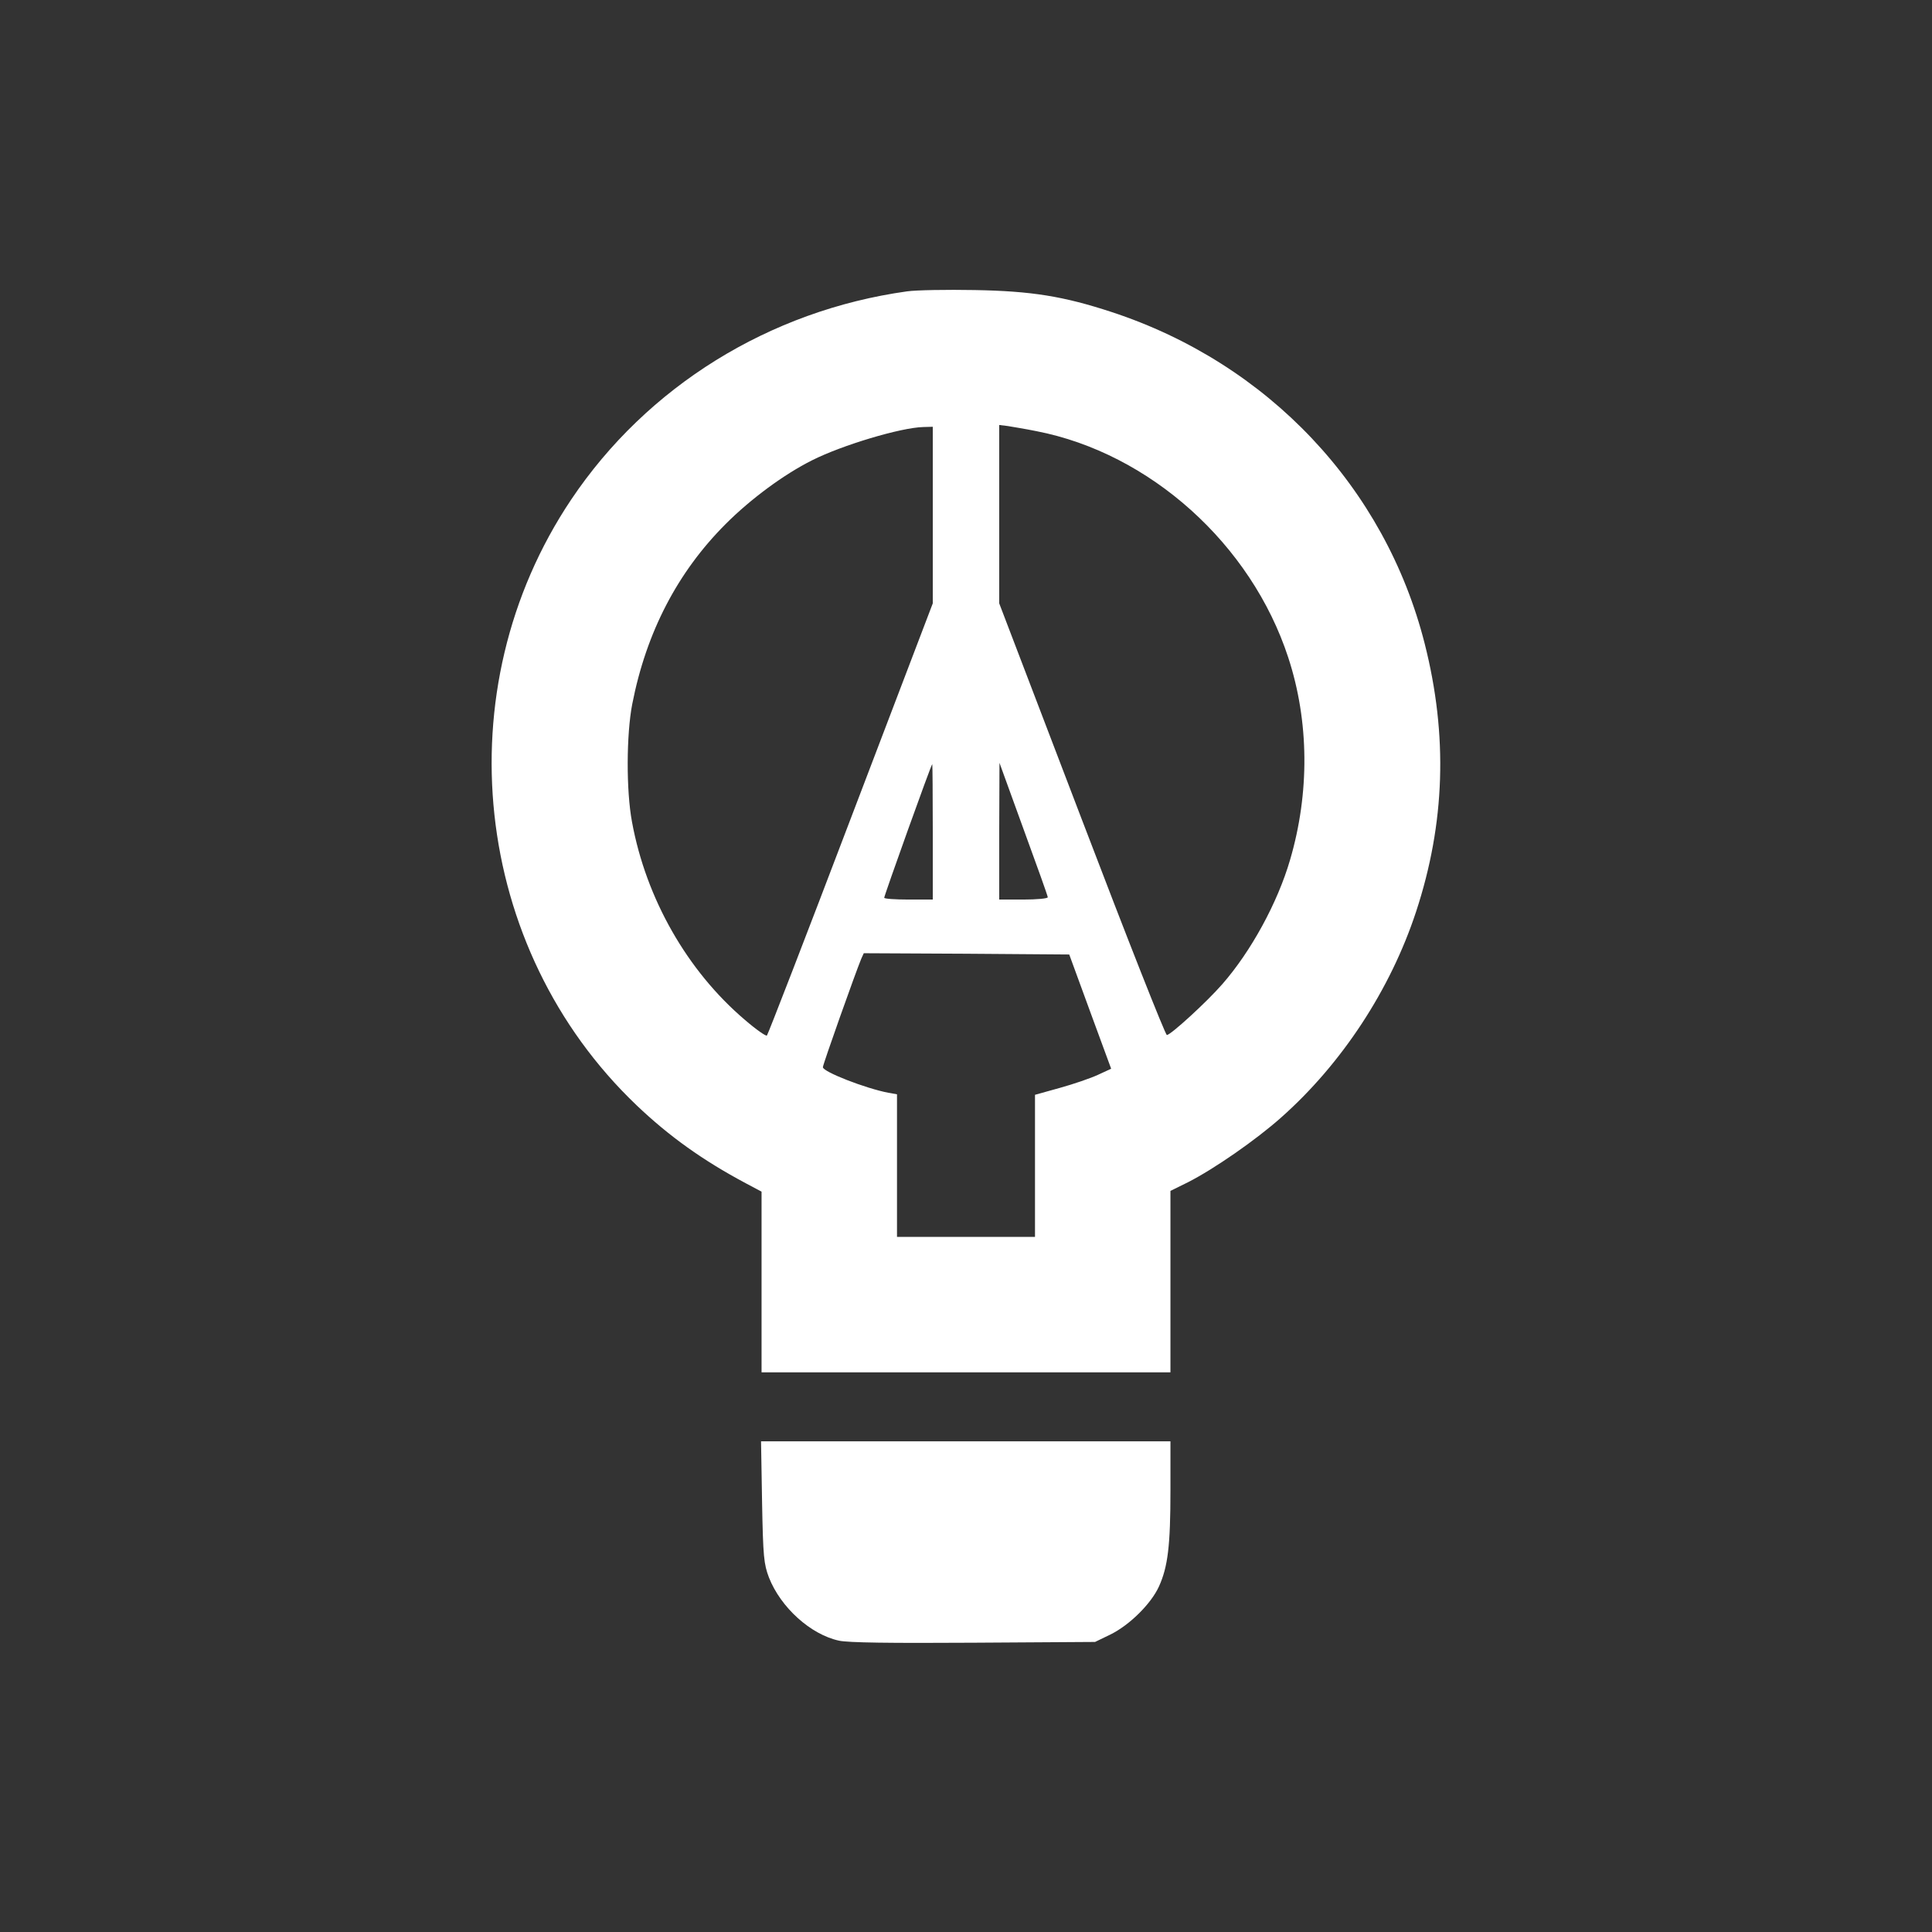 <?xml version="1.0" standalone="no"?>
<!DOCTYPE svg PUBLIC "-//W3C//DTD SVG 20010904//EN"
 "http://www.w3.org/TR/2001/REC-SVG-20010904/DTD/svg10.dtd">
<svg version="1.0" xmlns="http://www.w3.org/2000/svg"
 width="756pt" height="756pt" viewBox="0 0 756 756"
 preserveAspectRatio="xMidYMid meet">

<rect x="0" y="0" width="756" height="756" fill="#333333" stroke="none"/>

<g transform="translate(0,756) scale(0.1,-0.1)"
fill="#FFFFFF" stroke="none">
<path d="M3550 6420 c-539 -75 -1018 -372 -1315 -815 -498 -743 -388 -1756
256 -2370 128 -122 260 -216 427 -305 l62 -33 0 -353 0 -354 800 0 800 0 0
355 0 355 69 34 c102 52 265 165 364 253 238 211 428 501 528 805 114 346 125
690 34 1049 -155 612 -613 1097 -1225 1298 -189 62 -314 82 -535 86 -110 2
-229 0 -265 -5z m505 -547 c444 -86 841 -442 986 -886 82 -250 84 -530 7 -792
-49 -168 -153 -358 -265 -486 -61 -70 -202 -199 -217 -199 -6 0 -156 380 -333
844 l-323 845 0 349 0 349 33 -4 c17 -3 68 -11 112 -20z m-405 -328 l0 -346
-321 -842 c-176 -463 -324 -845 -328 -849 -3 -4 -42 23 -86 61 -226 192 -387
475 -442 775 -23 123 -22 342 1 461 55 281 177 516 366 705 98 98 228 194 338
249 117 59 347 128 435 130 l37 1 0 -345z m0 -1240 l0 -265 -95 0 c-52 0 -95
3 -95 7 0 9 184 523 188 523 1 0 2 -119 2 -265z m450 -256 c0 -5 -43 -9 -95
-9 l-95 0 0 268 1 267 94 -259 c52 -142 95 -262 95 -267z m166 -448 l82 -223
-52 -24 c-28 -13 -95 -36 -149 -51 l-97 -27 0 -278 0 -278 -270 0 -270 0 0
279 0 279 -34 6 c-89 17 -256 82 -256 100 0 11 128 371 150 424 l10 22 402 -2
402 -3 82 -224z"/>
<path d="M2982 1683 c4 -216 7 -243 27 -296 46 -117 163 -223 274 -247 36 -8
201 -10 527 -8 l475 3 60 29 c75 37 159 120 190 188 35 77 45 160 45 376 l0
192 -801 0 -801 0 4 -237z"/>
</g>
</svg>
